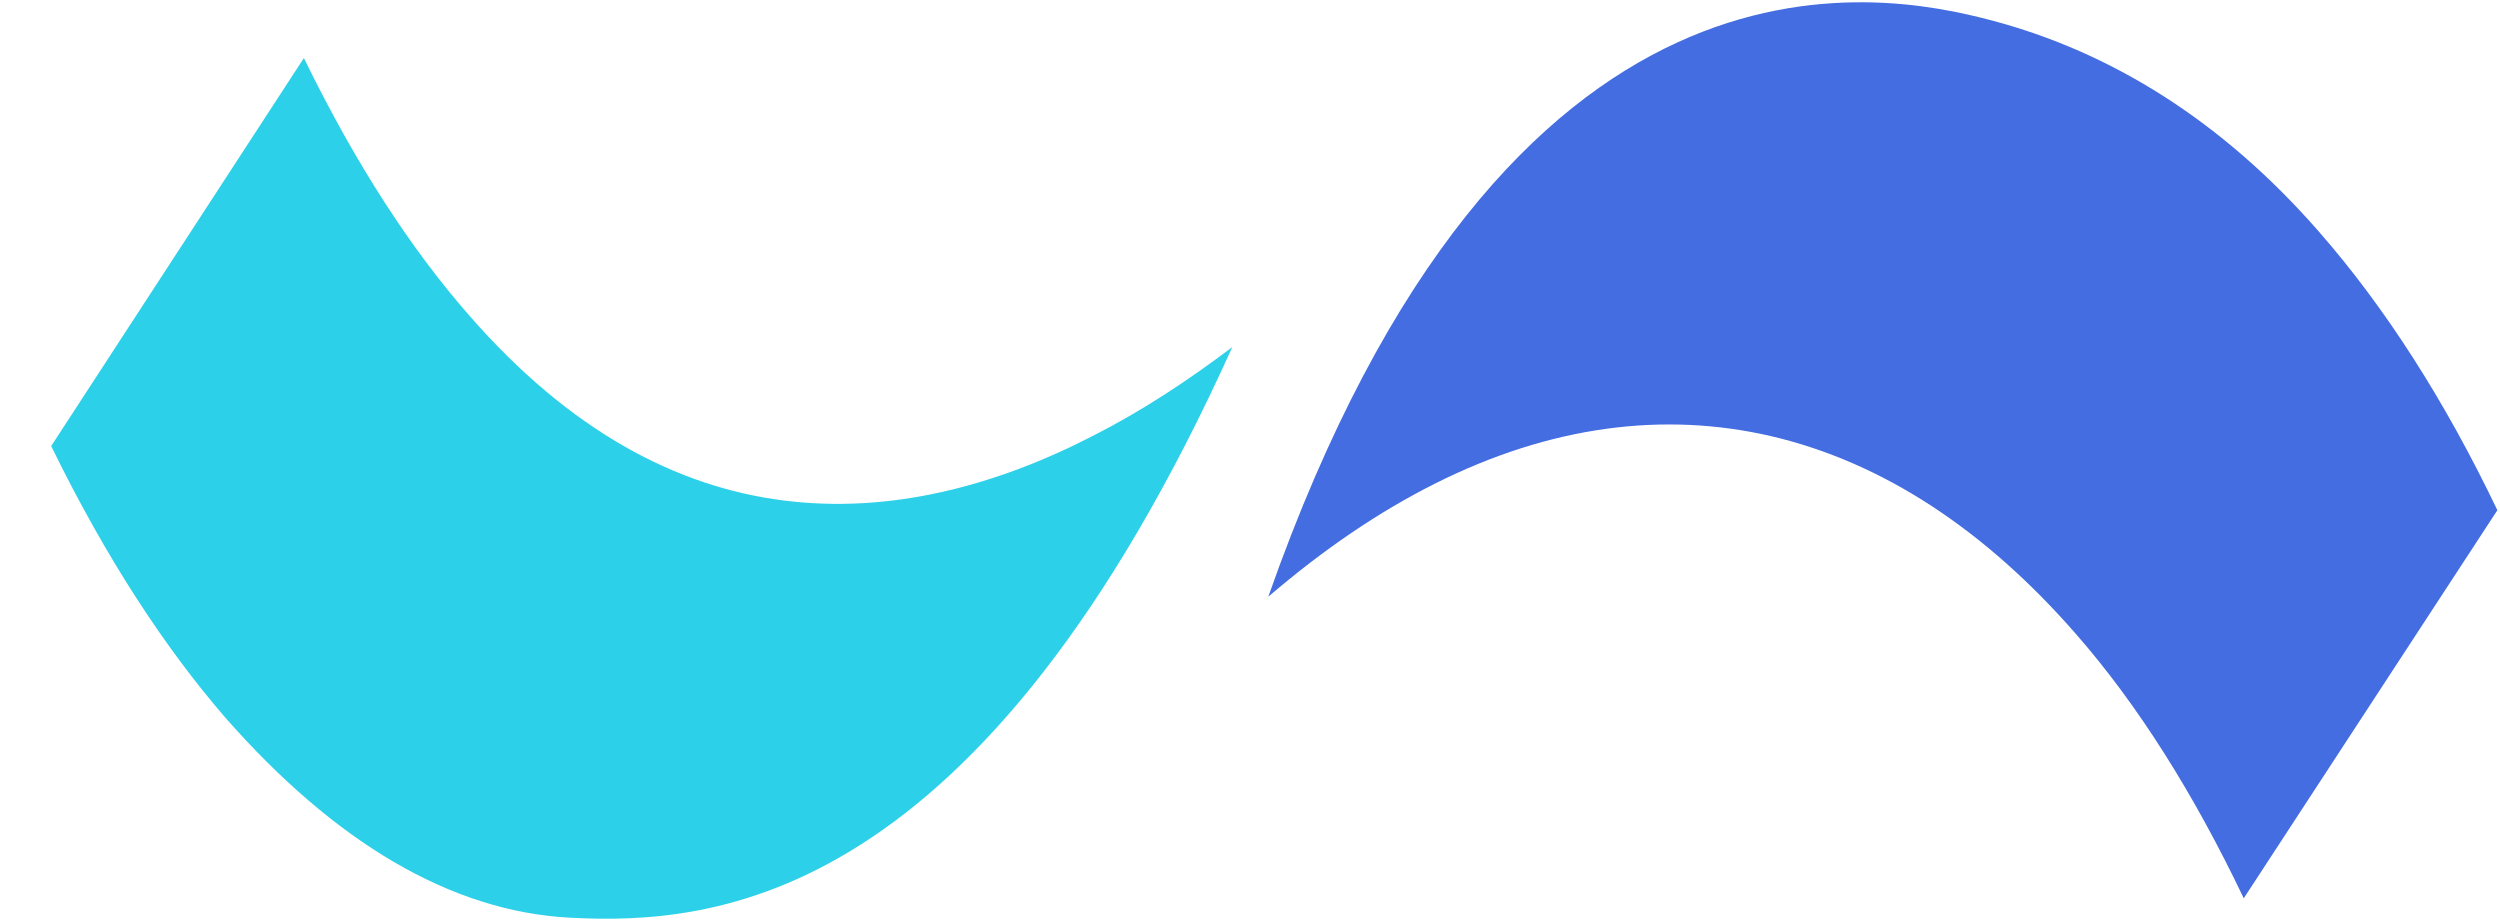 <svg xmlns="http://www.w3.org/2000/svg" width="38" height="14" viewBox="0 0 38 14">
    <g fill="none" fill-rule="evenodd">
        <path fill="#436DE0" d="M19.278 9.07c.84-.72 1.68-1.29 2.525-1.715 1.769-.89 3.497-1.102 5.12-.725 1.693.396 3.248 1.422 4.629 3.004.942 1.075 1.797 2.435 2.553 4.02l3.855-5.899c-.795-1.66-1.703-3.08-2.711-4.232C33.775 1.834 32.085.788 30.264.308c-1.71-.45-7.356-1.566-10.986 8.762"/>
        <path fill="#2DD0E9" d="M18.732 5.275c-.683.516-1.39.98-2.12 1.35-1.505.776-3.104 1.184-4.694.983-1.634-.204-3.256-1.06-4.783-2.81C6.259 3.8 5.415 2.513 4.619.882L.778 6.78c.834 1.707 1.731 3.069 2.646 4.127 1.66 1.89 3.423 2.946 5.236 3.042 2.218.117 6.243-.203 10.072-8.675"/>
    </g>
</svg>
